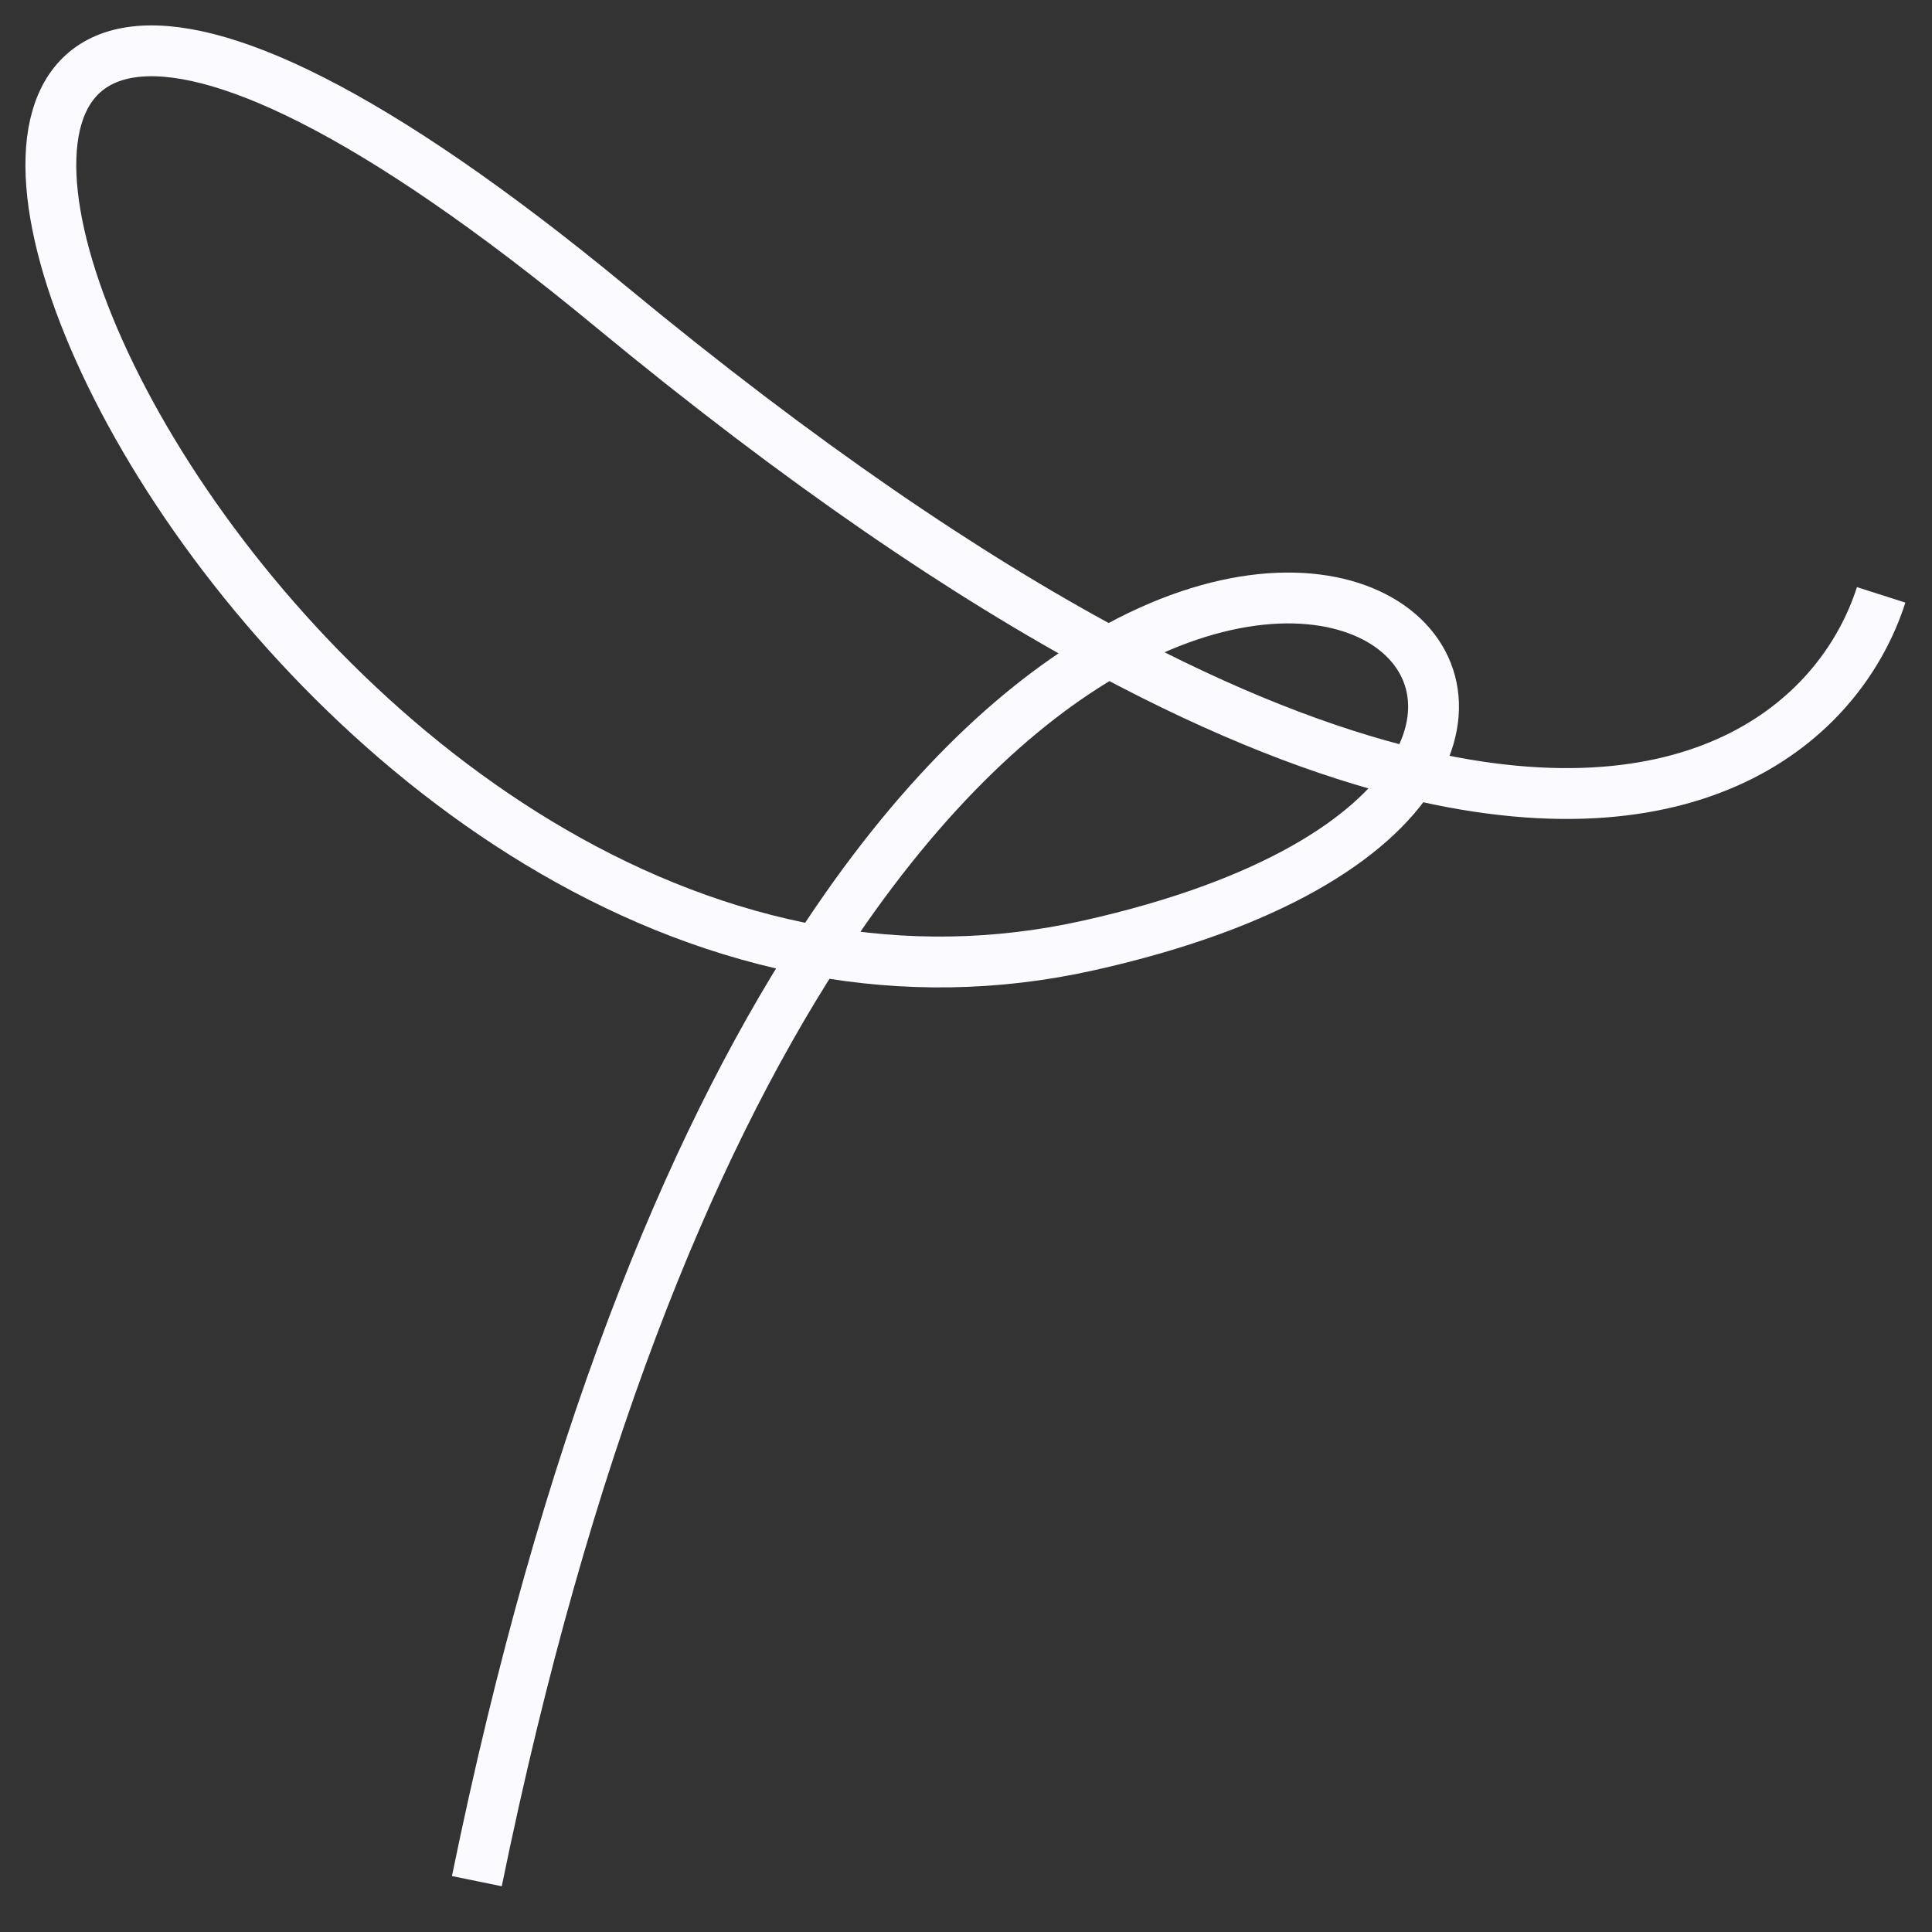 <svg width="38" height="38" viewBox="0 0 38 38" fill="none" xmlns="http://www.w3.org/2000/svg">
<rect x="0" y="0" width="38" height="38" fill="#333333" stroke="none"/>
<path d="M9.379 37C11.126 28.472 13.547 22.613 16.071 18.704M16.071 18.704C18.009 15.704 20.007 13.852 21.809 12.824M16.071 18.704C17.777 19.011 19.569 19.008 21.415 18.595C25.011 17.791 26.983 16.478 27.777 15.217M16.071 18.704C1.353 16.055 -6.958 -9.646 12.024 6.038C15.765 9.129 19.01 11.323 21.809 12.824M21.809 12.824C26.171 10.334 29.38 12.671 27.777 15.217M21.809 12.824C24.084 14.044 26.064 14.805 27.777 15.217M27.777 15.217C33.504 16.595 36.242 14.068 37 11.7" stroke="#FBFAFF"/>
</svg>
